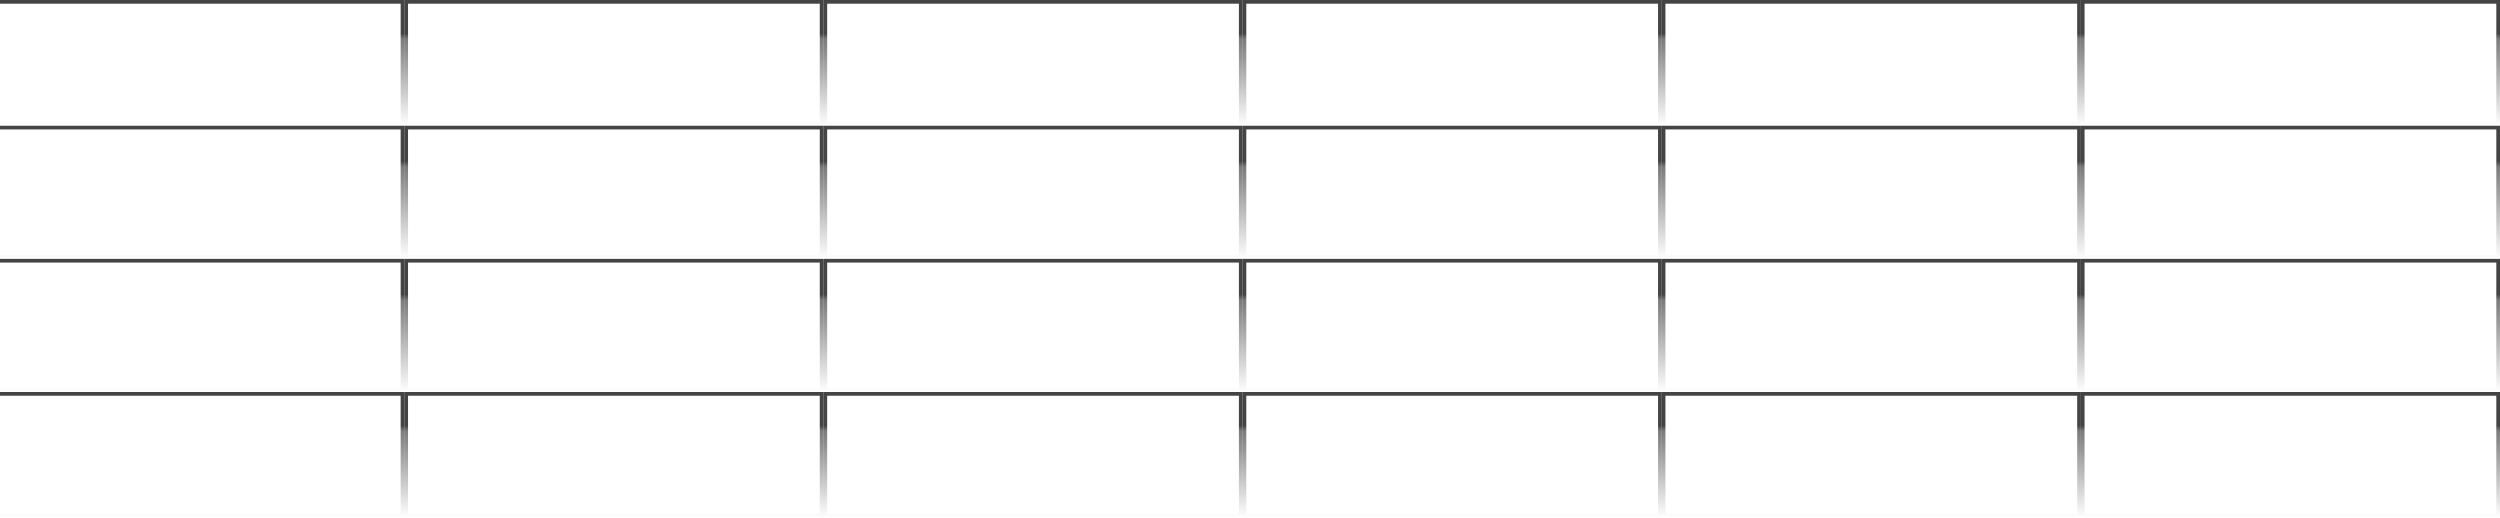 <svg width="338" height="70" viewBox="0 0 338 70" fill="none" xmlns="http://www.w3.org/2000/svg">
<rect x="-1.75" y="17.25" width="56.167" height="17.5" stroke="url(#paint0_linear_775_25673)" stroke-opacity="0.8" stroke-width="0.5"/>
<rect x="-1.75" y="0.25" width="56.167" height="16.5" stroke="url(#paint1_linear_775_25673)" stroke-opacity="0.8" stroke-width="0.5"/>
<rect x="-1.75" y="35.25" width="56.167" height="17.5" stroke="url(#paint2_linear_775_25673)" stroke-opacity="0.8" stroke-width="0.5"/>
<rect x="-1.75" y="53.25" width="56.167" height="16.5" stroke="url(#paint3_linear_775_25673)" stroke-opacity="0.8" stroke-width="0.5"/>
<rect x="54.916" y="17.25" width="56.167" height="17.5" stroke="url(#paint4_linear_775_25673)" stroke-opacity="0.8" stroke-width="0.5"/>
<rect x="54.916" y="0.25" width="56.167" height="16.5" stroke="url(#paint5_linear_775_25673)" stroke-opacity="0.8" stroke-width="0.5"/>
<rect x="54.916" y="35.25" width="56.167" height="17.5" stroke="url(#paint6_linear_775_25673)" stroke-opacity="0.8" stroke-width="0.5"/>
<rect x="54.916" y="53.25" width="56.167" height="16.5" stroke="url(#paint7_linear_775_25673)" stroke-opacity="0.8" stroke-width="0.5"/>
<rect x="111.583" y="17.25" width="56.167" height="17.5" stroke="url(#paint8_linear_775_25673)" stroke-opacity="0.8" stroke-width="0.5"/>
<rect x="111.583" y="0.25" width="56.167" height="16.5" stroke="url(#paint9_linear_775_25673)" stroke-opacity="0.8" stroke-width="0.5"/>
<rect x="111.583" y="35.25" width="56.167" height="17.5" stroke="url(#paint10_linear_775_25673)" stroke-opacity="0.8" stroke-width="0.5"/>
<rect x="111.583" y="53.25" width="56.167" height="16.5" stroke="url(#paint11_linear_775_25673)" stroke-opacity="0.8" stroke-width="0.5"/>
<rect x="168.25" y="17.25" width="56.167" height="17.5" stroke="url(#paint12_linear_775_25673)" stroke-opacity="0.8" stroke-width="0.5"/>
<rect x="224.917" y="17.25" width="56.167" height="17.5" stroke="url(#paint13_linear_775_25673)" stroke-opacity="0.8" stroke-width="0.5"/>
<rect x="281.583" y="17.25" width="56.167" height="17.5" stroke="url(#paint14_linear_775_25673)" stroke-opacity="0.8" stroke-width="0.5"/>
<rect x="168.25" y="0.25" width="56.167" height="16.5" stroke="url(#paint15_linear_775_25673)" stroke-opacity="0.8" stroke-width="0.5"/>
<rect x="224.917" y="0.25" width="56.167" height="16.5" stroke="url(#paint16_linear_775_25673)" stroke-opacity="0.8" stroke-width="0.5"/>
<rect x="281.583" y="0.25" width="56.167" height="16.5" stroke="url(#paint17_linear_775_25673)" stroke-opacity="0.8" stroke-width="0.5"/>
<rect x="168.25" y="35.25" width="56.167" height="17.5" stroke="url(#paint18_linear_775_25673)" stroke-opacity="0.8" stroke-width="0.5"/>
<rect x="224.917" y="35.25" width="56.167" height="17.5" stroke="url(#paint19_linear_775_25673)" stroke-opacity="0.8" stroke-width="0.5"/>
<rect x="281.583" y="35.25" width="56.167" height="17.5" stroke="url(#paint20_linear_775_25673)" stroke-opacity="0.8" stroke-width="0.5"/>
<rect x="168.25" y="53.25" width="56.167" height="16.5" stroke="url(#paint21_linear_775_25673)" stroke-opacity="0.8" stroke-width="0.5"/>
<rect x="224.917" y="53.25" width="56.167" height="16.5" stroke="url(#paint22_linear_775_25673)" stroke-opacity="0.8" stroke-width="0.5"/>
<rect x="281.583" y="53.25" width="56.167" height="16.5" stroke="url(#paint23_linear_775_25673)" stroke-opacity="0.8" stroke-width="0.5"/>
<defs>
<linearGradient id="paint0_linear_775_25673" x1="26.333" y1="17" x2="26.333" y2="35" gradientUnits="userSpaceOnUse">
<stop offset="0.267" stop-color="#151515"/>
<stop offset="0.309" stop-color="#151515" stop-opacity="0.709"/>
<stop offset="1" stop-color="#151515" stop-opacity="0"/>
</linearGradient>
<linearGradient id="paint1_linear_775_25673" x1="26.333" y1="0" x2="26.333" y2="17" gradientUnits="userSpaceOnUse">
<stop offset="0.267" stop-color="#151515"/>
<stop offset="0.309" stop-color="#151515" stop-opacity="0.709"/>
<stop offset="1" stop-color="#151515" stop-opacity="0"/>
</linearGradient>
<linearGradient id="paint2_linear_775_25673" x1="26.333" y1="35" x2="26.333" y2="53" gradientUnits="userSpaceOnUse">
<stop offset="0.267" stop-color="#151515"/>
<stop offset="0.309" stop-color="#151515" stop-opacity="0.709"/>
<stop offset="1" stop-color="#151515" stop-opacity="0"/>
</linearGradient>
<linearGradient id="paint3_linear_775_25673" x1="26.333" y1="53" x2="26.333" y2="70" gradientUnits="userSpaceOnUse">
<stop offset="0.267" stop-color="#151515"/>
<stop offset="0.309" stop-color="#151515" stop-opacity="0.709"/>
<stop offset="1" stop-color="#151515" stop-opacity="0"/>
</linearGradient>
<linearGradient id="paint4_linear_775_25673" x1="83" y1="17" x2="83" y2="35" gradientUnits="userSpaceOnUse">
<stop offset="0.267" stop-color="#151515"/>
<stop offset="0.309" stop-color="#151515" stop-opacity="0.709"/>
<stop offset="1" stop-color="#151515" stop-opacity="0"/>
</linearGradient>
<linearGradient id="paint5_linear_775_25673" x1="83" y1="0" x2="83" y2="17" gradientUnits="userSpaceOnUse">
<stop offset="0.267" stop-color="#151515"/>
<stop offset="0.309" stop-color="#151515" stop-opacity="0.709"/>
<stop offset="1" stop-color="#151515" stop-opacity="0"/>
</linearGradient>
<linearGradient id="paint6_linear_775_25673" x1="83" y1="35" x2="83" y2="53" gradientUnits="userSpaceOnUse">
<stop offset="0.267" stop-color="#151515"/>
<stop offset="0.309" stop-color="#151515" stop-opacity="0.709"/>
<stop offset="1" stop-color="#151515" stop-opacity="0"/>
</linearGradient>
<linearGradient id="paint7_linear_775_25673" x1="83" y1="53" x2="83" y2="70" gradientUnits="userSpaceOnUse">
<stop offset="0.267" stop-color="#151515"/>
<stop offset="0.309" stop-color="#151515" stop-opacity="0.709"/>
<stop offset="1" stop-color="#151515" stop-opacity="0"/>
</linearGradient>
<linearGradient id="paint8_linear_775_25673" x1="139.667" y1="17" x2="139.667" y2="35" gradientUnits="userSpaceOnUse">
<stop offset="0.267" stop-color="#151515"/>
<stop offset="0.309" stop-color="#151515" stop-opacity="0.709"/>
<stop offset="1" stop-color="#151515" stop-opacity="0"/>
</linearGradient>
<linearGradient id="paint9_linear_775_25673" x1="139.667" y1="0" x2="139.667" y2="17" gradientUnits="userSpaceOnUse">
<stop offset="0.267" stop-color="#151515"/>
<stop offset="0.309" stop-color="#151515" stop-opacity="0.709"/>
<stop offset="1" stop-color="#151515" stop-opacity="0"/>
</linearGradient>
<linearGradient id="paint10_linear_775_25673" x1="139.667" y1="35" x2="139.667" y2="53" gradientUnits="userSpaceOnUse">
<stop offset="0.267" stop-color="#151515"/>
<stop offset="0.309" stop-color="#151515" stop-opacity="0.709"/>
<stop offset="1" stop-color="#151515" stop-opacity="0"/>
</linearGradient>
<linearGradient id="paint11_linear_775_25673" x1="139.667" y1="53" x2="139.667" y2="70" gradientUnits="userSpaceOnUse">
<stop offset="0.267" stop-color="#151515"/>
<stop offset="0.309" stop-color="#151515" stop-opacity="0.709"/>
<stop offset="1" stop-color="#151515" stop-opacity="0"/>
</linearGradient>
<linearGradient id="paint12_linear_775_25673" x1="196.333" y1="17" x2="196.333" y2="35" gradientUnits="userSpaceOnUse">
<stop offset="0.267" stop-color="#151515"/>
<stop offset="0.309" stop-color="#151515" stop-opacity="0.709"/>
<stop offset="1" stop-color="#151515" stop-opacity="0"/>
</linearGradient>
<linearGradient id="paint13_linear_775_25673" x1="253" y1="17" x2="253" y2="35" gradientUnits="userSpaceOnUse">
<stop offset="0.267" stop-color="#151515"/>
<stop offset="0.309" stop-color="#151515" stop-opacity="0.709"/>
<stop offset="1" stop-color="#151515" stop-opacity="0"/>
</linearGradient>
<linearGradient id="paint14_linear_775_25673" x1="309.667" y1="17" x2="309.667" y2="35" gradientUnits="userSpaceOnUse">
<stop offset="0.267" stop-color="#151515"/>
<stop offset="0.309" stop-color="#151515" stop-opacity="0.709"/>
<stop offset="1" stop-color="#151515" stop-opacity="0"/>
</linearGradient>
<linearGradient id="paint15_linear_775_25673" x1="196.333" y1="0" x2="196.333" y2="17" gradientUnits="userSpaceOnUse">
<stop offset="0.267" stop-color="#151515"/>
<stop offset="0.309" stop-color="#151515" stop-opacity="0.709"/>
<stop offset="1" stop-color="#151515" stop-opacity="0"/>
</linearGradient>
<linearGradient id="paint16_linear_775_25673" x1="253" y1="0" x2="253" y2="17" gradientUnits="userSpaceOnUse">
<stop offset="0.267" stop-color="#151515"/>
<stop offset="0.309" stop-color="#151515" stop-opacity="0.709"/>
<stop offset="1" stop-color="#151515" stop-opacity="0"/>
</linearGradient>
<linearGradient id="paint17_linear_775_25673" x1="309.667" y1="0" x2="309.667" y2="17" gradientUnits="userSpaceOnUse">
<stop offset="0.267" stop-color="#151515"/>
<stop offset="0.309" stop-color="#151515" stop-opacity="0.709"/>
<stop offset="1" stop-color="#151515" stop-opacity="0"/>
</linearGradient>
<linearGradient id="paint18_linear_775_25673" x1="196.333" y1="35" x2="196.333" y2="53" gradientUnits="userSpaceOnUse">
<stop offset="0.267" stop-color="#151515"/>
<stop offset="0.309" stop-color="#151515" stop-opacity="0.709"/>
<stop offset="1" stop-color="#151515" stop-opacity="0"/>
</linearGradient>
<linearGradient id="paint19_linear_775_25673" x1="253" y1="35" x2="253" y2="53" gradientUnits="userSpaceOnUse">
<stop offset="0.267" stop-color="#151515"/>
<stop offset="0.309" stop-color="#151515" stop-opacity="0.709"/>
<stop offset="1" stop-color="#151515" stop-opacity="0"/>
</linearGradient>
<linearGradient id="paint20_linear_775_25673" x1="309.667" y1="35" x2="309.667" y2="53" gradientUnits="userSpaceOnUse">
<stop offset="0.267" stop-color="#151515"/>
<stop offset="0.309" stop-color="#151515" stop-opacity="0.709"/>
<stop offset="1" stop-color="#151515" stop-opacity="0"/>
</linearGradient>
<linearGradient id="paint21_linear_775_25673" x1="196.333" y1="53" x2="196.333" y2="70" gradientUnits="userSpaceOnUse">
<stop offset="0.267" stop-color="#151515"/>
<stop offset="0.309" stop-color="#151515" stop-opacity="0.709"/>
<stop offset="1" stop-color="#151515" stop-opacity="0"/>
</linearGradient>
<linearGradient id="paint22_linear_775_25673" x1="253" y1="53" x2="253" y2="70" gradientUnits="userSpaceOnUse">
<stop offset="0.267" stop-color="#151515"/>
<stop offset="0.309" stop-color="#151515" stop-opacity="0.709"/>
<stop offset="1" stop-color="#151515" stop-opacity="0"/>
</linearGradient>
<linearGradient id="paint23_linear_775_25673" x1="309.667" y1="53" x2="309.667" y2="70" gradientUnits="userSpaceOnUse">
<stop offset="0.267" stop-color="#151515"/>
<stop offset="0.309" stop-color="#151515" stop-opacity="0.709"/>
<stop offset="1" stop-color="#151515" stop-opacity="0"/>
</linearGradient>
</defs>
</svg>
